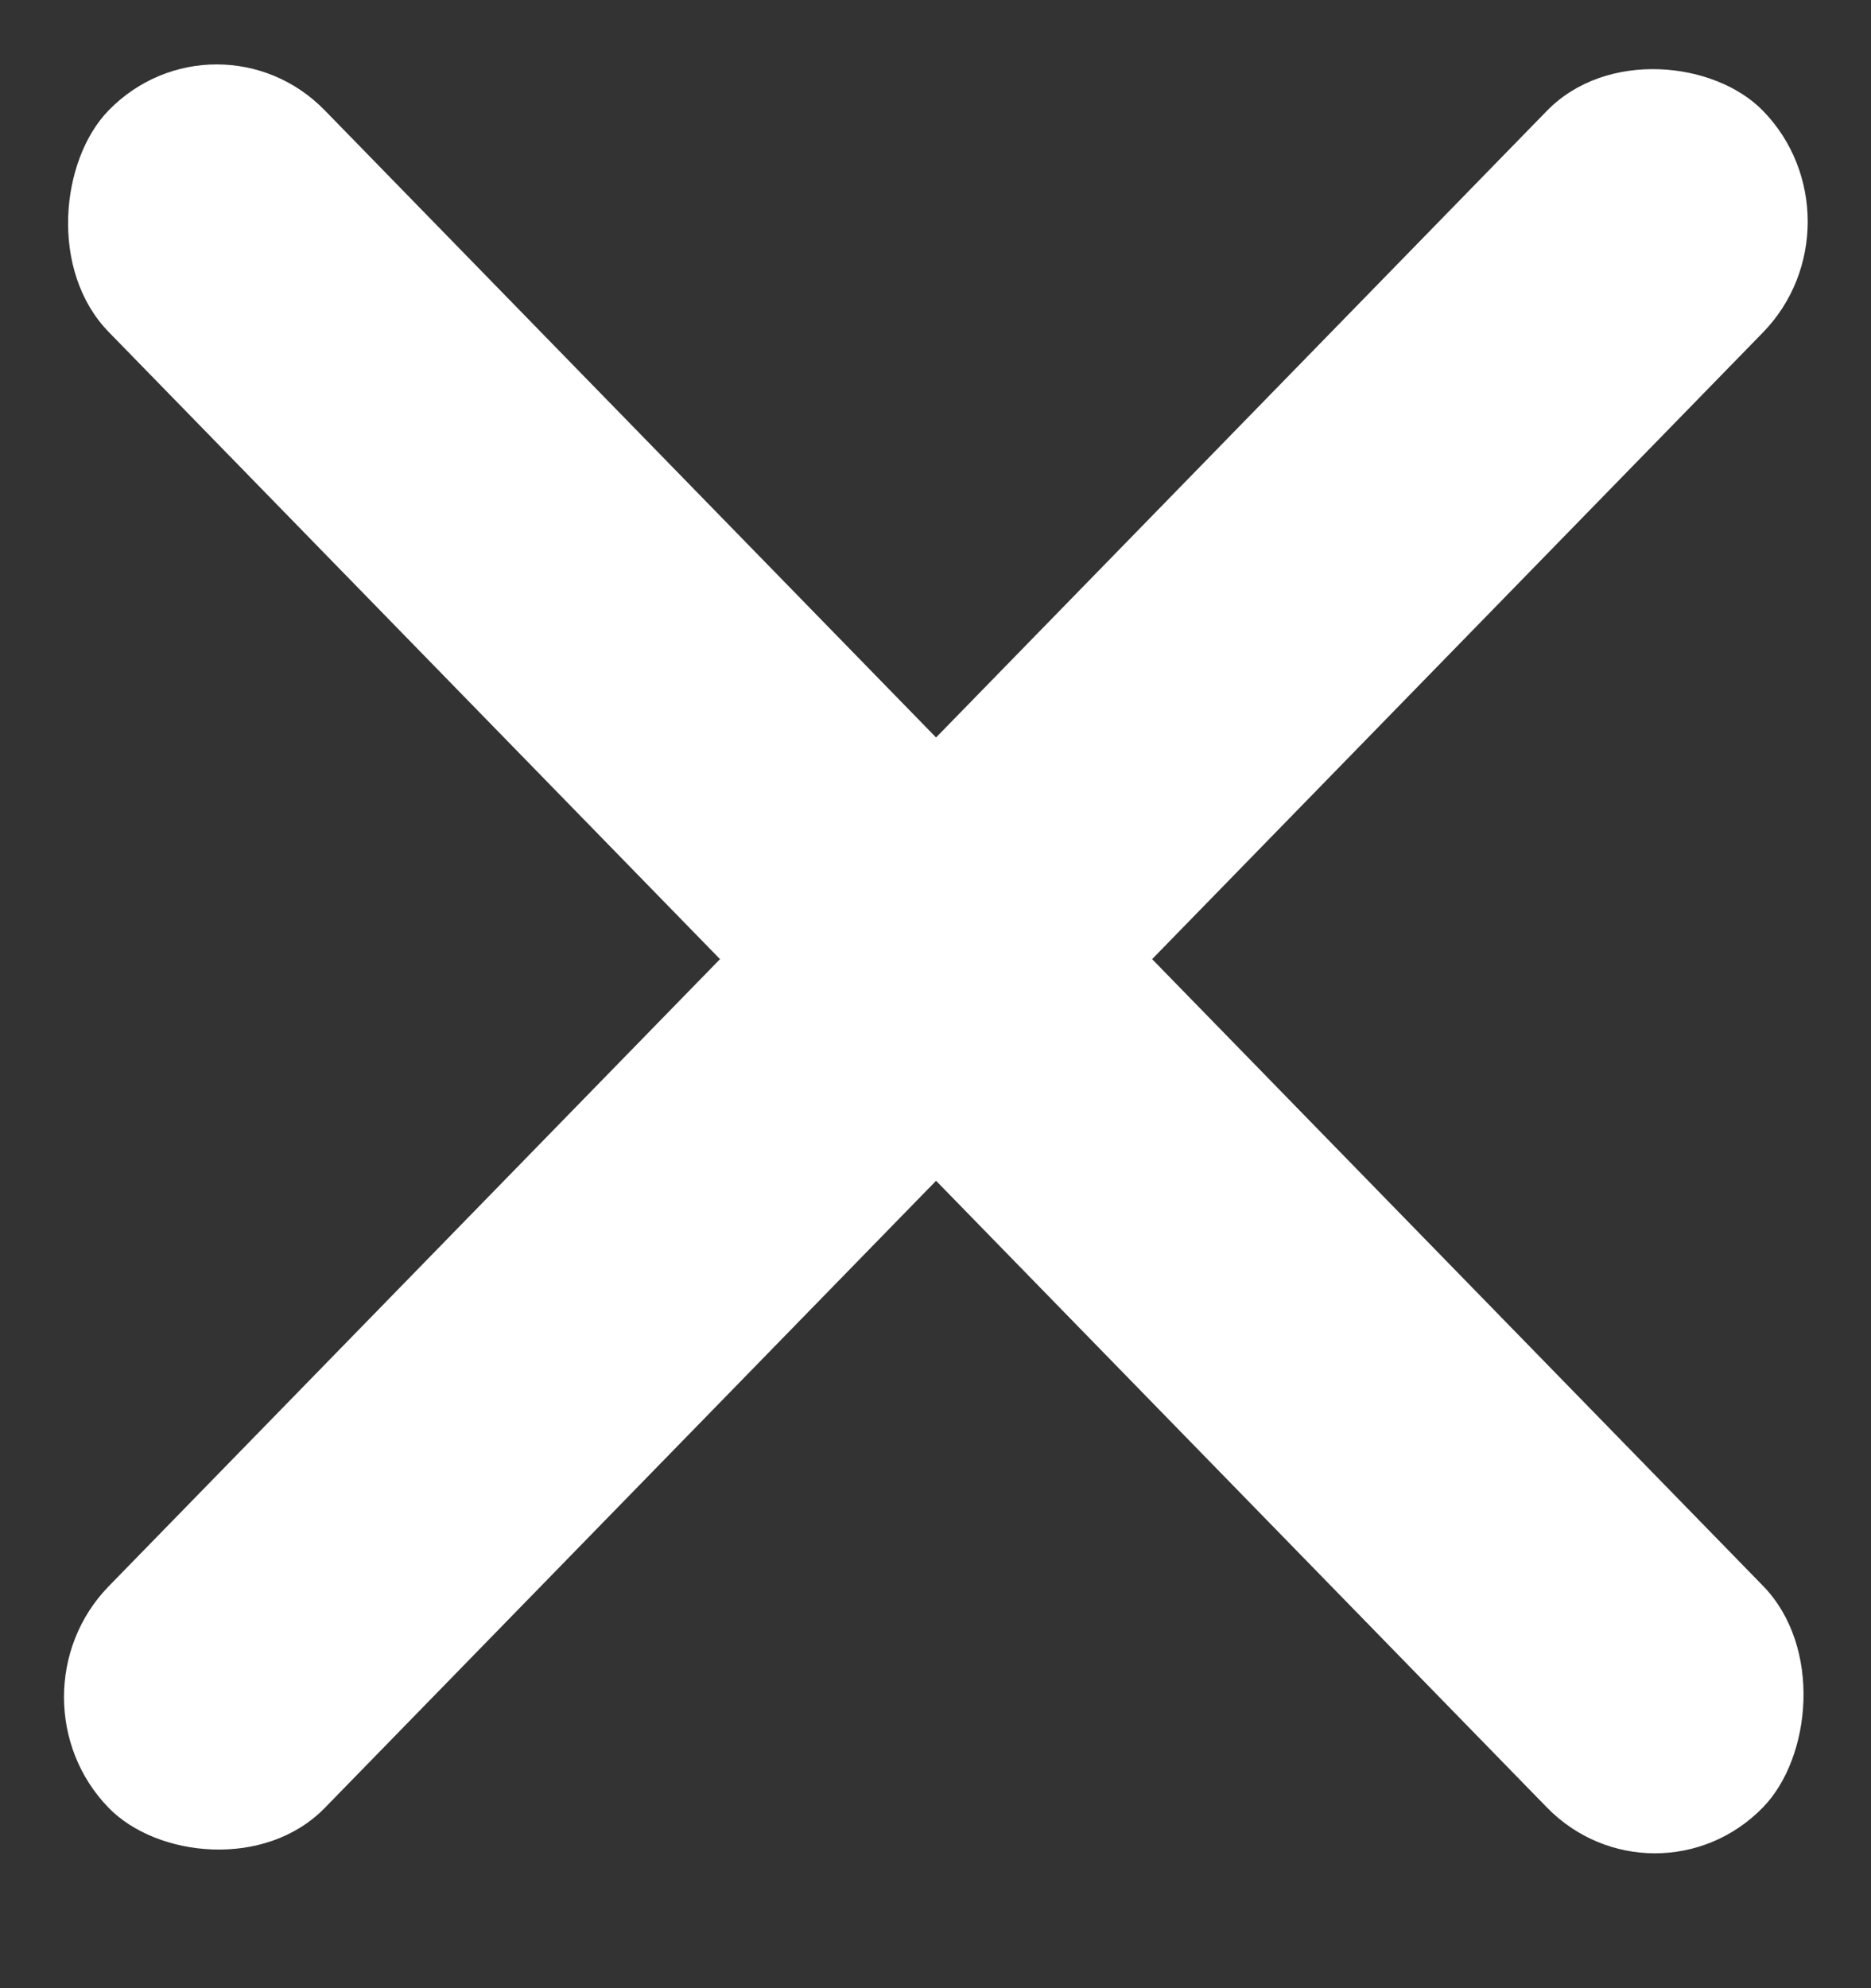 <svg width="16" height="17" viewBox="0 0 16 17" fill="none" xmlns="http://www.w3.org/2000/svg">
<rect x="0" y="0" width="16" height="17" fill="#333333" stroke="none"/>
<rect width="20.267" height="2.647" rx="1.324" transform="matrix(-0.698 0.716 -0.698 -0.716 16 1.895)" fill="white"/>
<rect width="20.267" height="2.647" rx="1.324" transform="matrix(-0.698 -0.716 0.698 -0.716 14.152 16.402)" fill="white"/>
</svg>
